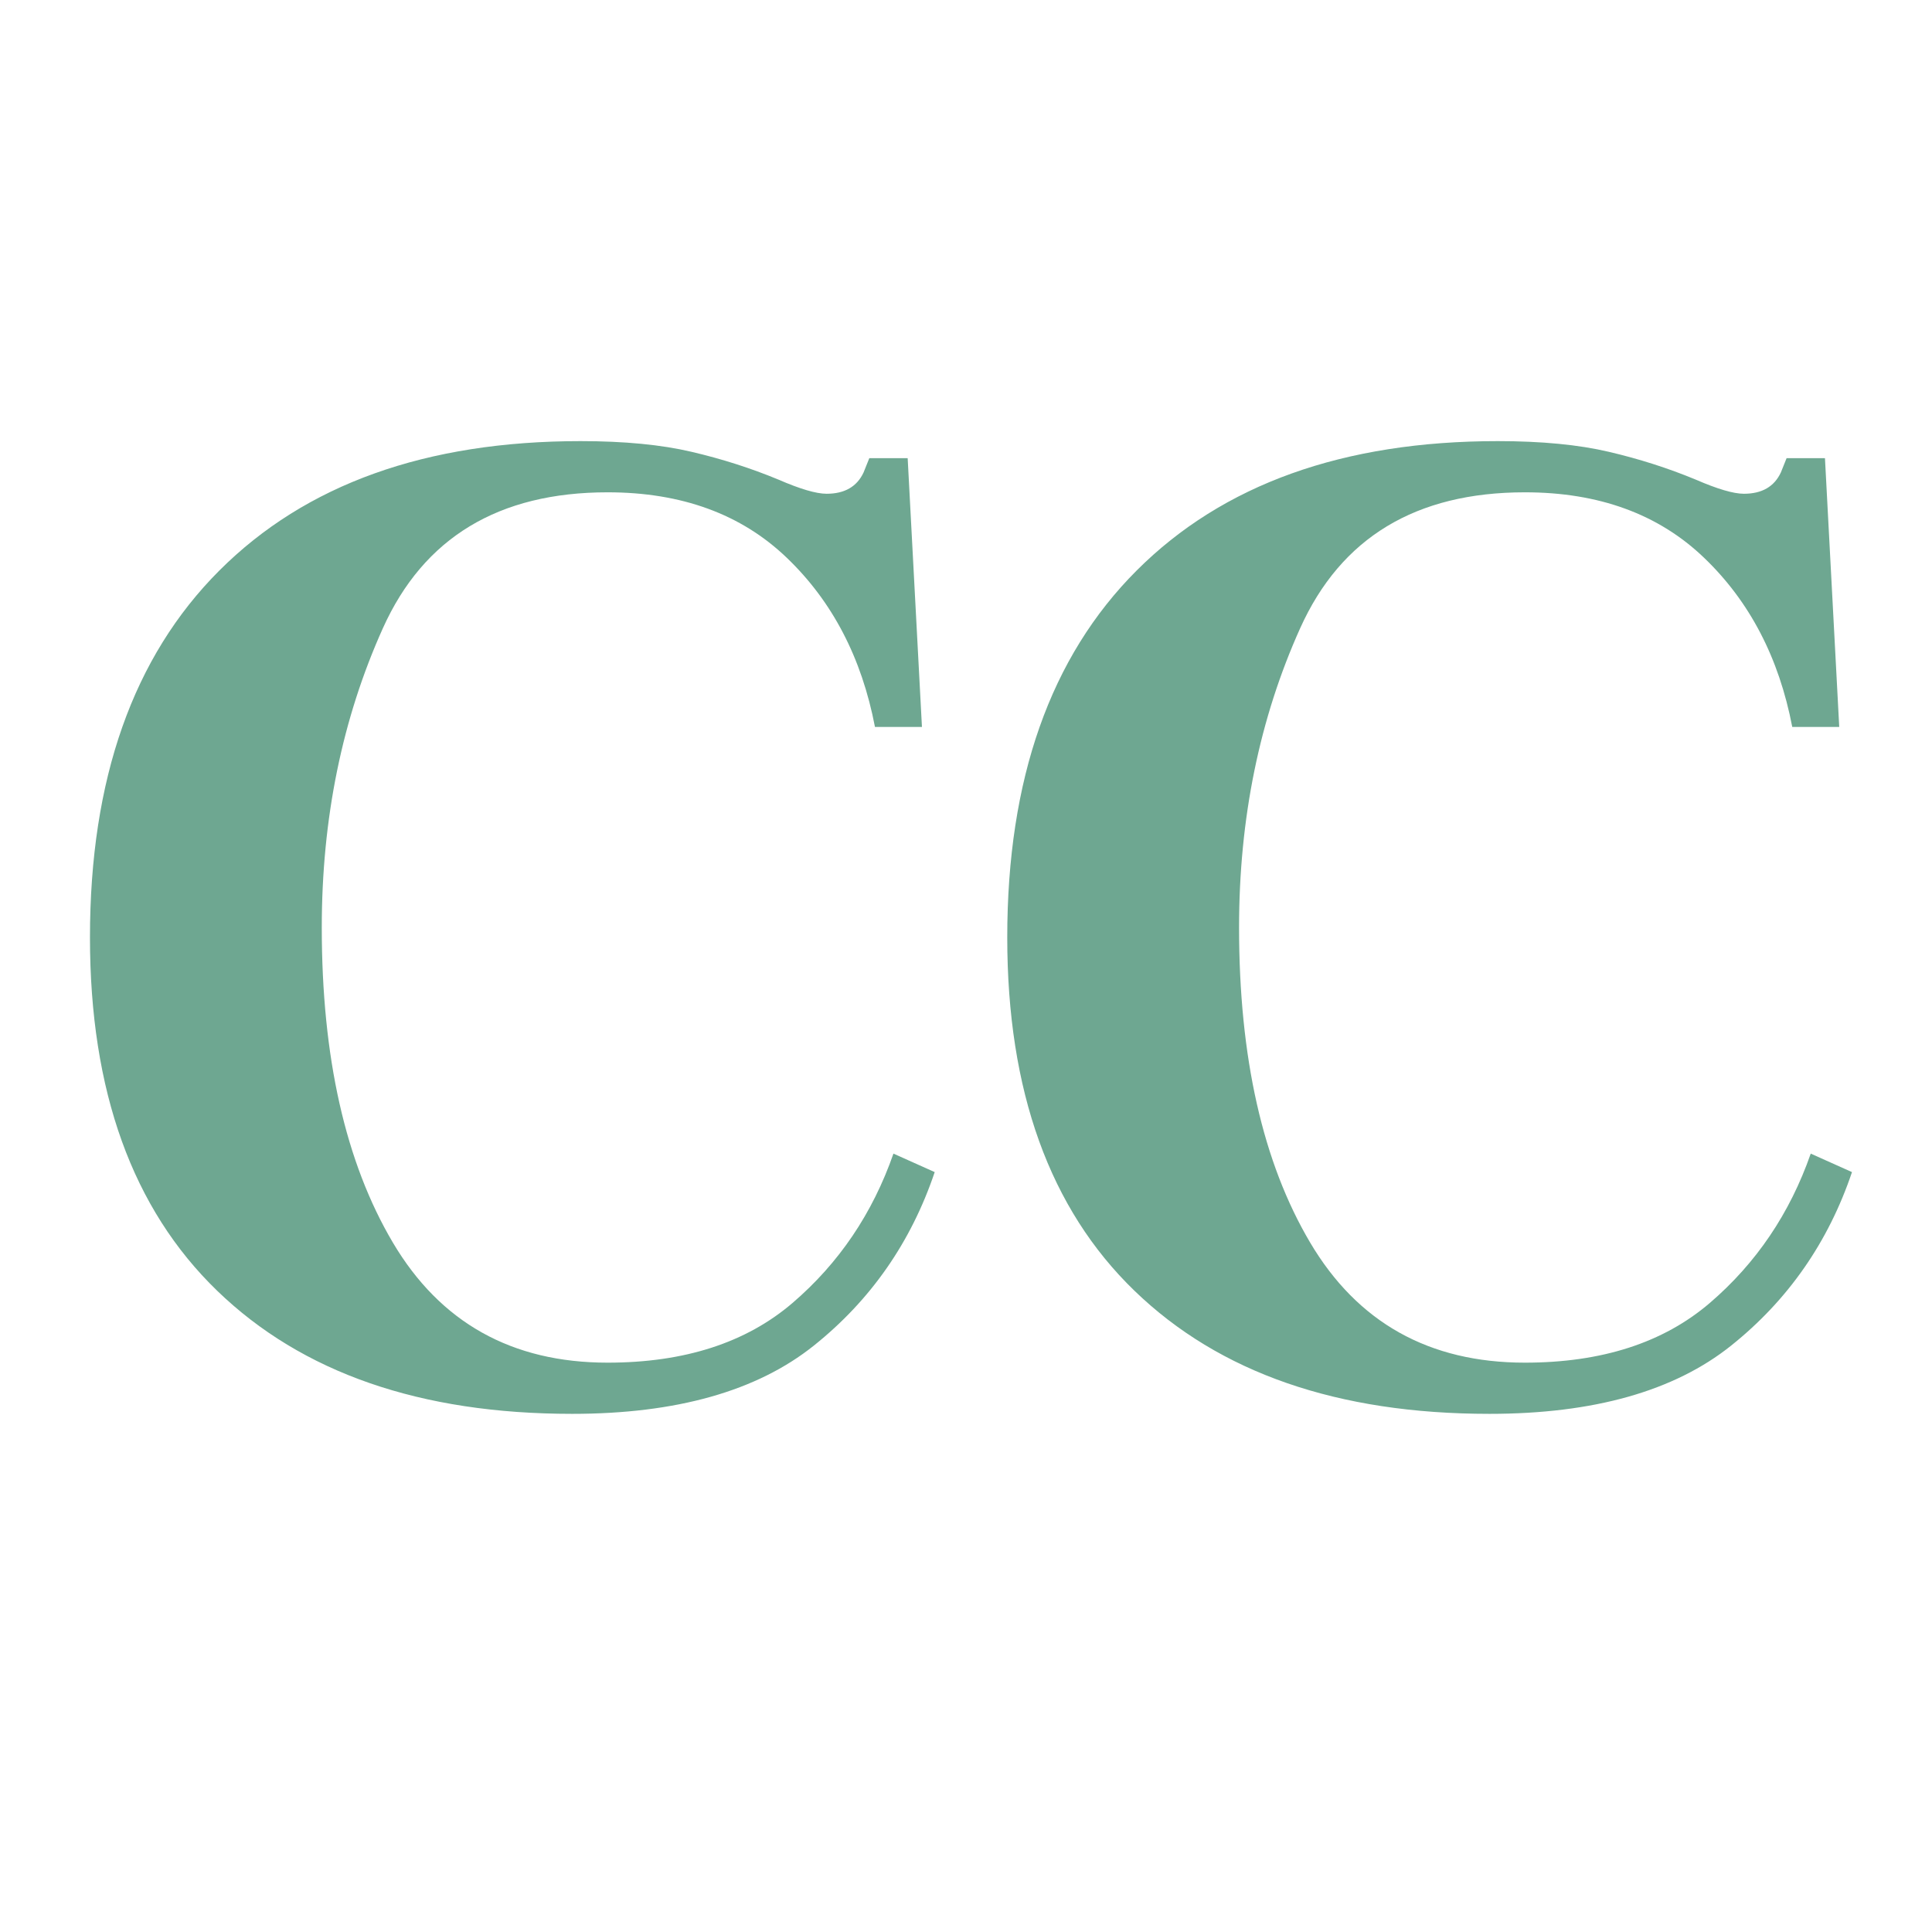 <svg version="1.1" viewBox="0.0 0.0 480.0 480.0" fill="none" stroke="none" stroke-linecap="square" stroke-miterlimit="10" xmlns:xlink="http://www.w3.org/1999/xlink" xmlns="http://www.w3.org/2000/svg"><clipPath id="p.0"><path d="m0 0l480.0 0l0 480.0l-480.0 0l0 -480.0z" clip-rule="nonzero"/></clipPath><g clip-path="url(#p.0)"><path fill="#000000" fill-opacity="0.0" d="m0 0l480.0 0l0 480.0l-480.0 0z" fill-rule="evenodd"/><path fill="#000000" fill-opacity="0.0" d="m-14.173 -24.042l508.346 0l0 487.748l-508.346 0z" fill-rule="evenodd"/><path fill="#6ea791" d="m142.133 351.266q-56.531 0 -88.156 -30.562q-31.625 -30.562 -31.625 -87.797q0 -59.0 32.141 -91.156q32.156 -32.156 89.75 -32.156q16.266 0 27.562 2.656q11.312 2.641 21.562 6.891q8.125 3.531 12.0 3.531q6.719 0 9.188 -5.297l1.422 -3.547l9.531 0l3.547 66.781l-11.672 0q-4.938 -25.781 -21.906 -42.031q-16.953 -16.266 -44.516 -16.266q-40.625 0 -55.828 33.75q-15.188 33.734 -15.188 74.375q0 48.406 17.656 78.266q17.672 29.844 53.359 29.844q28.625 0 45.938 -14.828q17.312 -14.844 25.078 -37.109l10.25 4.594q-8.828 26.156 -30.031 43.109q-21.203 16.953 -60.062 16.953zm227.897 0q-56.531 0 -88.156 -30.562q-31.625 -30.562 -31.625 -87.797q0 -59.0 32.141 -91.156q32.156 -32.156 89.75 -32.156q16.266 0 27.562 2.656q11.312 2.641 21.562 6.891q8.125 3.531 12.0 3.531q6.719 0 9.188 -5.297l1.422 -3.547l9.531 0l3.547 66.781l-11.672 0q-4.938 -25.781 -21.906 -42.031q-16.953 -16.266 -44.516 -16.266q-40.625 0 -55.828 33.75q-15.188 33.734 -15.188 74.375q0 48.406 17.656 78.266q17.672 29.844 53.359 29.844q28.625 0 45.938 -14.828q17.312 -14.844 25.078 -37.109l10.25 4.594q-8.828 26.156 -30.031 43.109q-21.203 16.953 -60.062 16.953z" fill-rule="nonzero"/></g></svg>